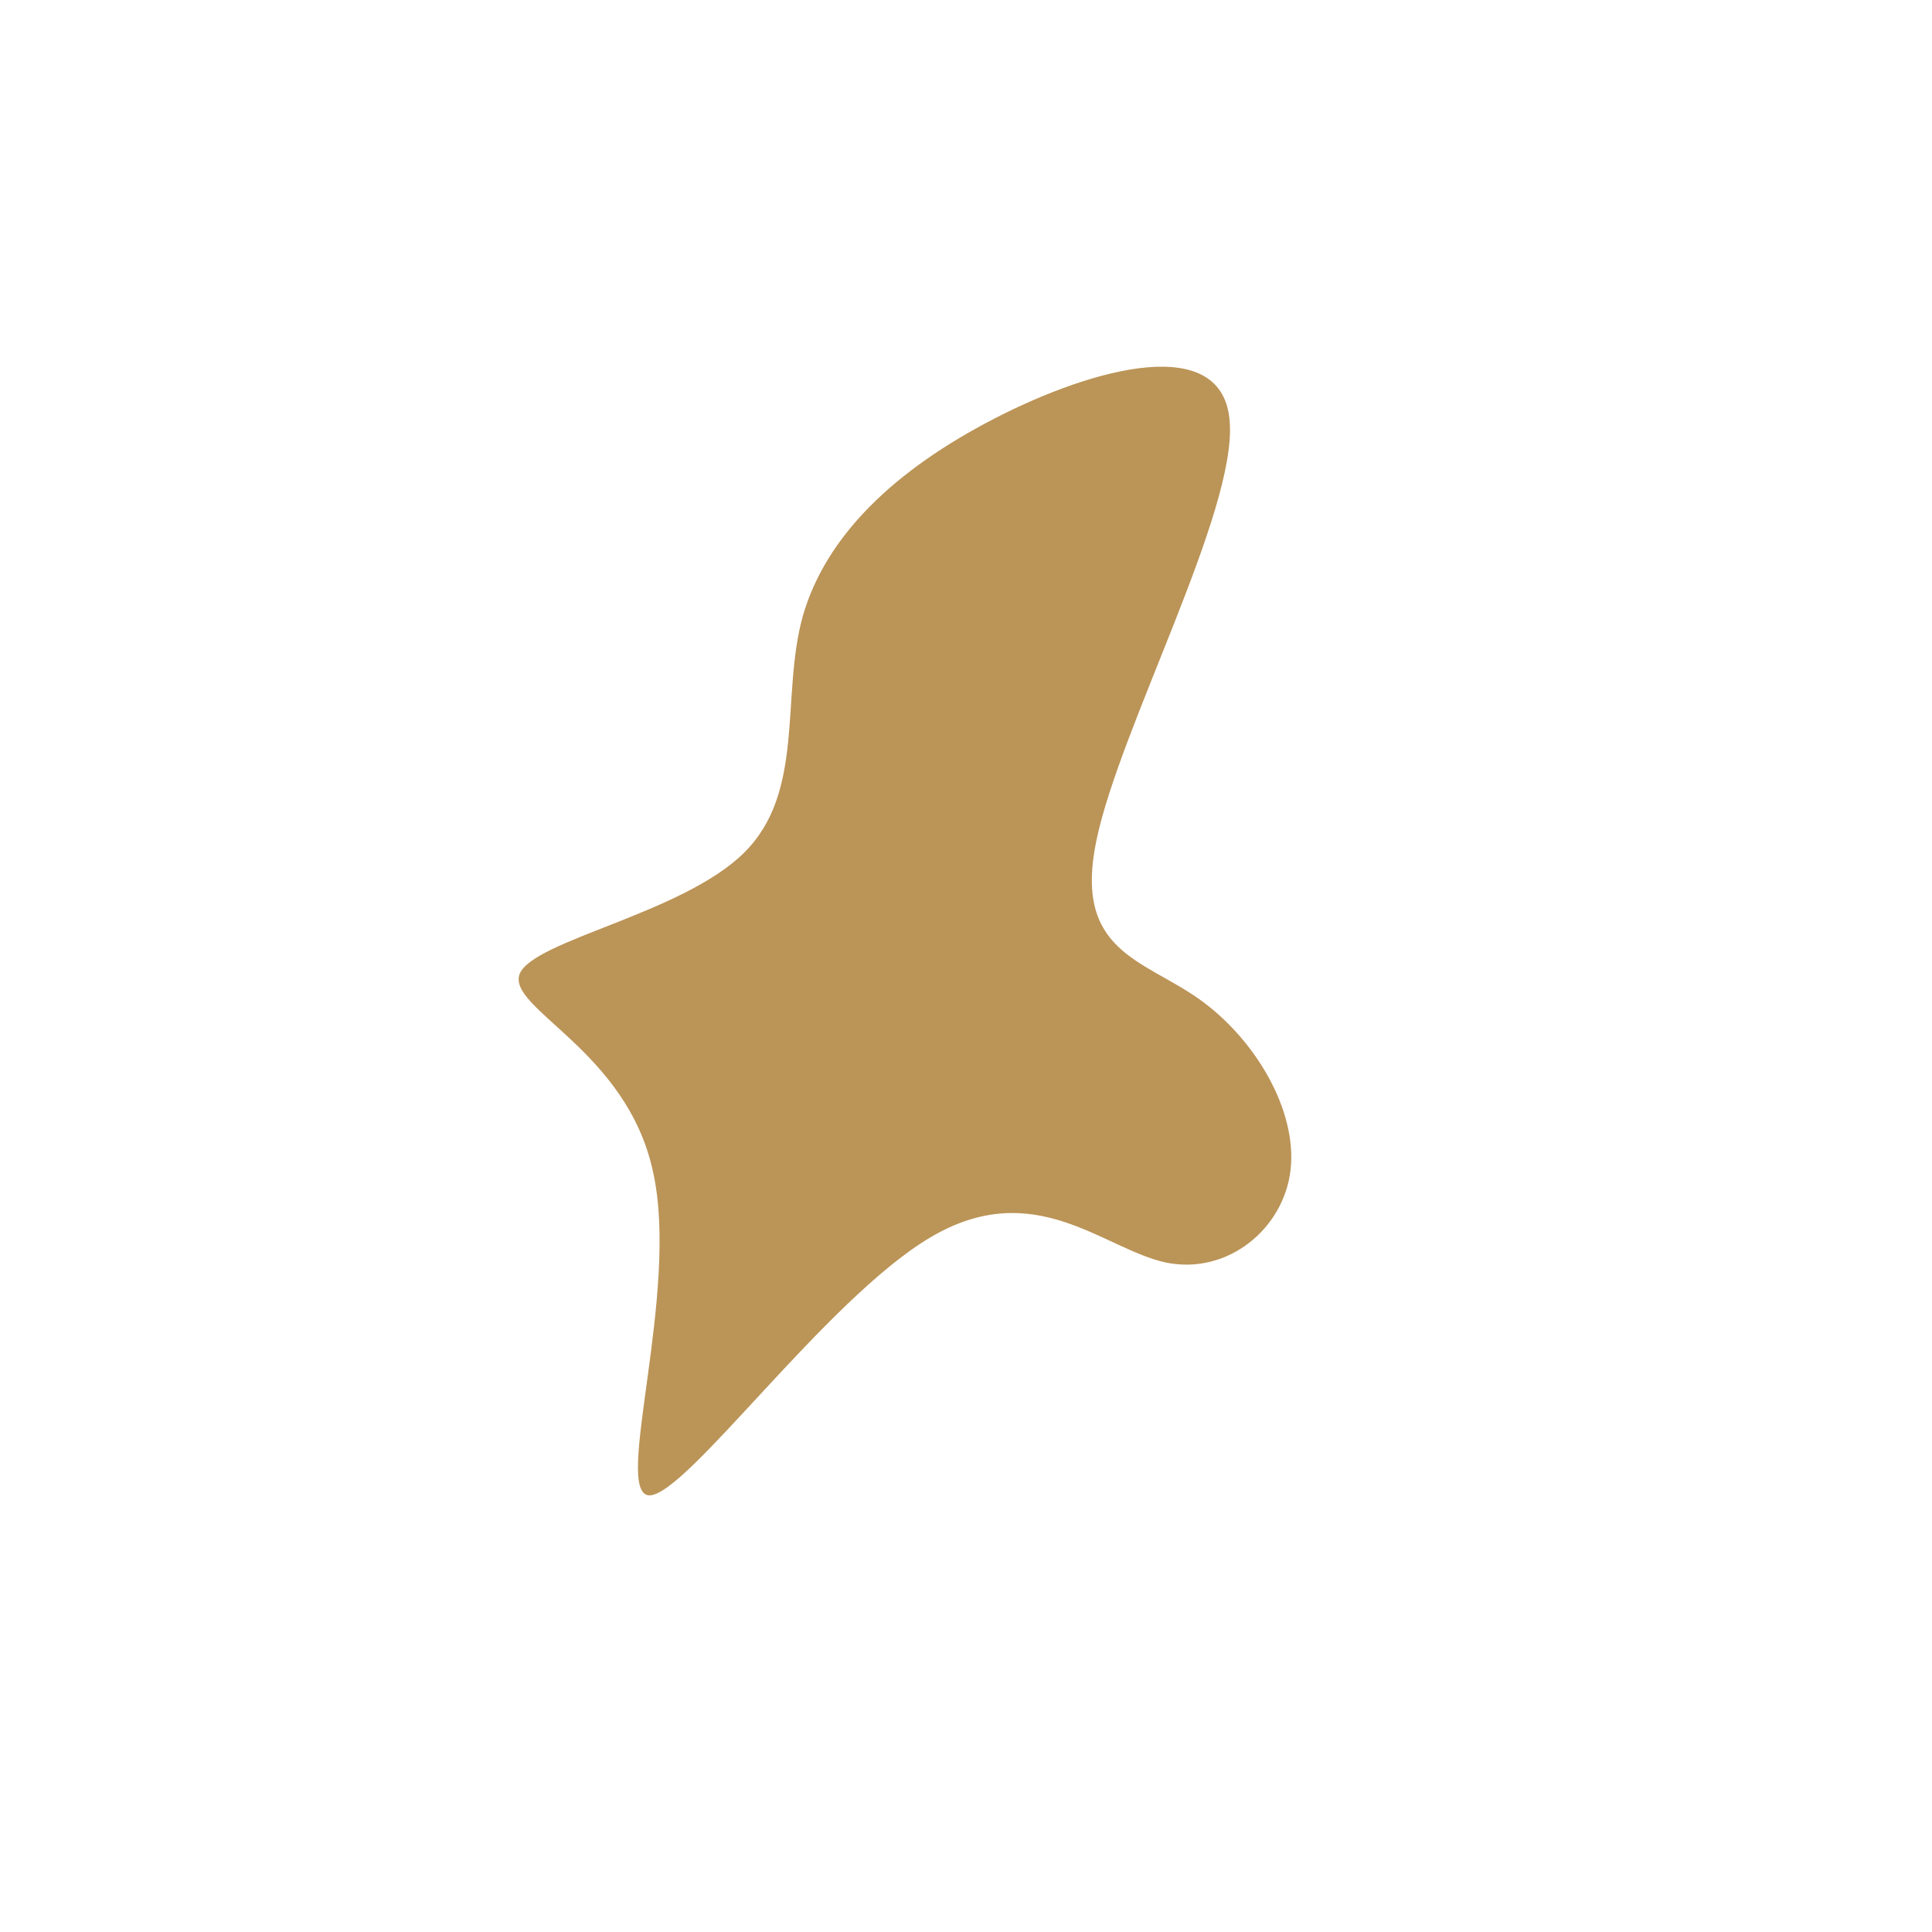 <?xml version="1.0" standalone="no"?>
<svg viewBox="0 0 200 200" xmlns="http://www.w3.org/2000/svg">
  <path fill="#BB9457" d="M27.3,-56.3C28,-47,15.9,-24.6,13.5,-13C11.1,-1.5,18.3,-0.7,24.1,3.4C29.9,7.5,34.3,14.9,33.6,21.1C32.9,27.2,27.1,32,20.7,30.7C14.2,29.3,7.1,21.7,-3.7,28.1C-14.5,34.5,-29,54.9,-32.8,54.8C-36.6,54.6,-29.6,33.8,-32.4,21.3C-35.1,8.7,-47.6,4.4,-46.2,0.8C-44.7,-2.7,-29.4,-5.4,-23,-11.7C-16.6,-18,-19.2,-27.9,-16.9,-36.2C-14.5,-44.6,-7.3,-51.4,3,-56.7C13.3,-62,26.7,-65.6,27.3,-56.3Z" transform="translate(100 100)" />
</svg>
